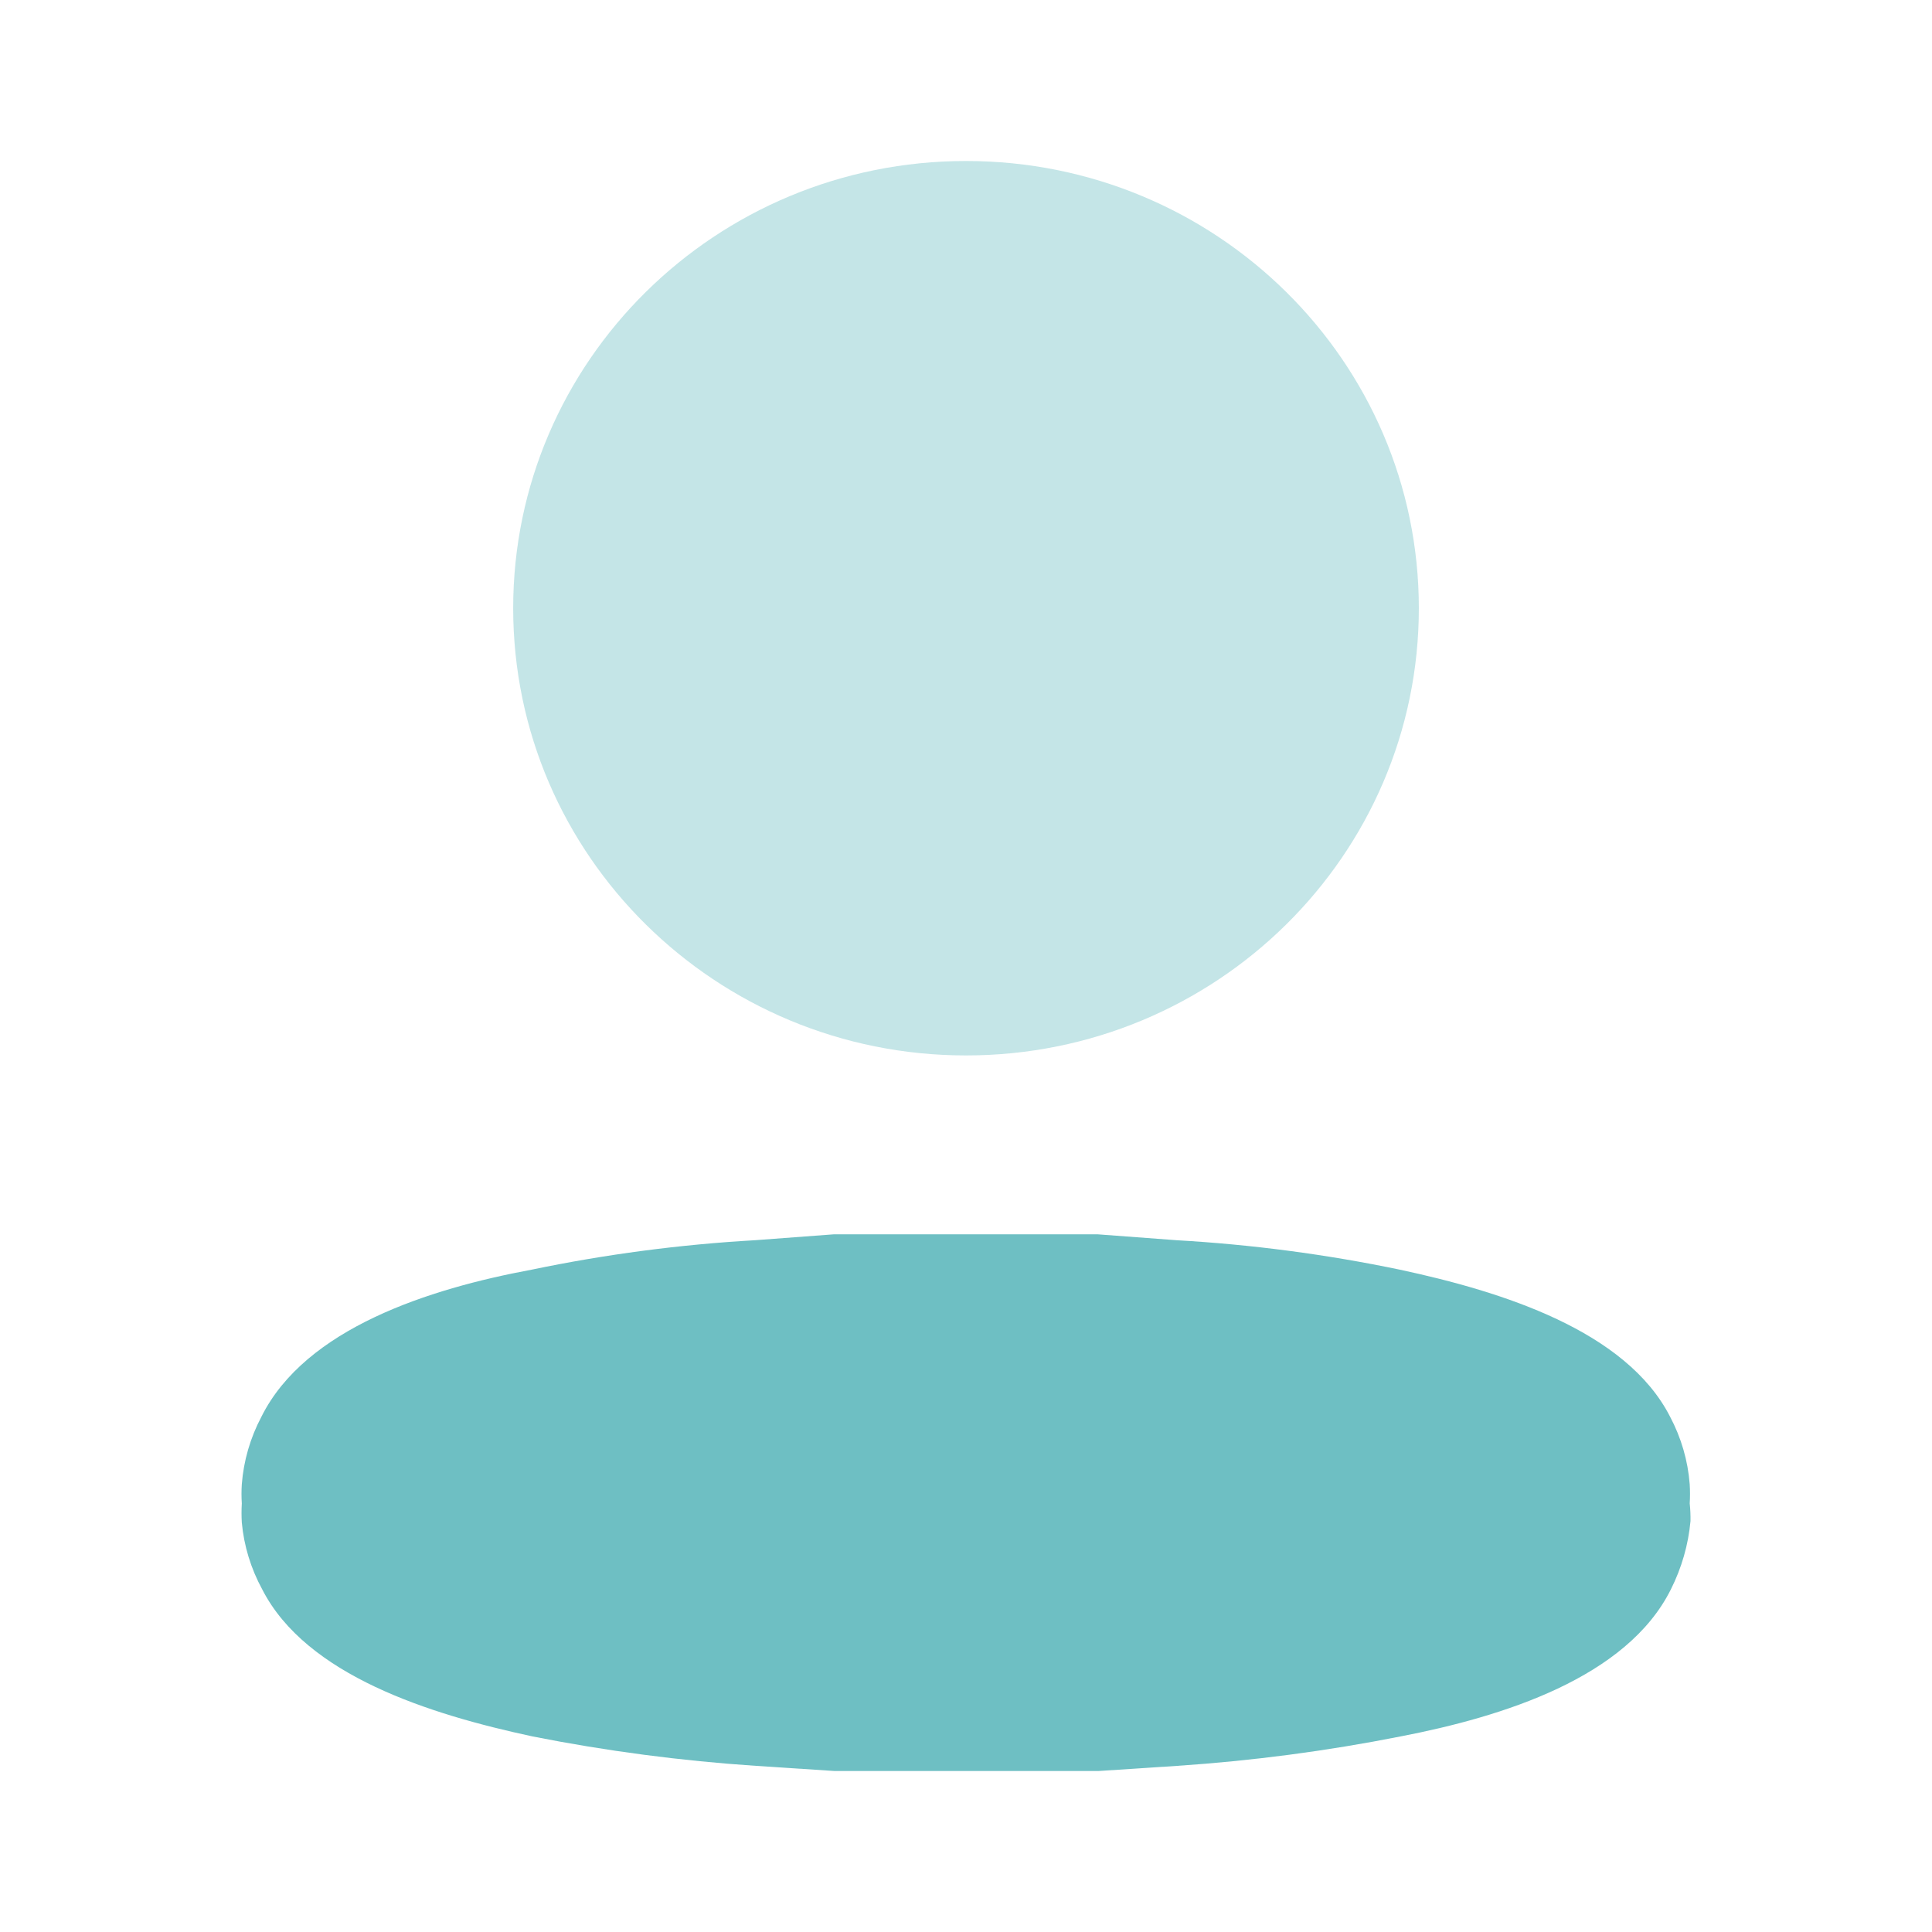 <svg width="88" height="88" viewBox="0 0 88 88" fill="none" xmlns="http://www.w3.org/2000/svg">
<path opacity="0.41" d="M44.001 48.074C55.392 48.074 64.626 38.954 64.626 27.704C64.626 16.453 55.392 7.333 44.001 7.333C32.609 7.333 23.375 16.453 23.375 27.704C23.375 38.954 32.609 48.074 44.001 48.074Z" fill="#6EBFC3"/>
<path d="M76.964 68.478C76.983 68.188 76.983 67.897 76.964 67.607C76.883 66.536 76.579 65.489 76.069 64.527C74.064 60.609 68.443 58.834 63.753 57.83C60.406 57.133 57.006 56.685 53.584 56.49L50.004 56.222H48.393H46.388H41.59H39.585H37.974L34.394 56.49C30.972 56.685 27.572 57.133 24.226 57.83C19.535 58.7 13.914 60.508 11.909 64.527C11.4 65.489 11.096 66.536 11.014 67.607C10.995 67.897 10.995 68.188 11.014 68.478C10.997 68.768 10.997 69.059 11.014 69.349C11.111 70.411 11.427 71.446 11.945 72.396C13.95 76.314 19.571 78.088 24.261 79.093C27.614 79.757 31.011 80.204 34.429 80.432L38.01 80.667H38.869H39.621H48.429H49.181H50.04L53.62 80.432C57.038 80.204 60.436 79.757 63.788 79.093C68.479 78.189 74.1 76.414 76.105 72.396C76.598 71.415 76.901 70.361 77 69.282C77.004 69.013 76.993 68.745 76.964 68.478Z" fill="#6EBFC3"/>
</svg>


